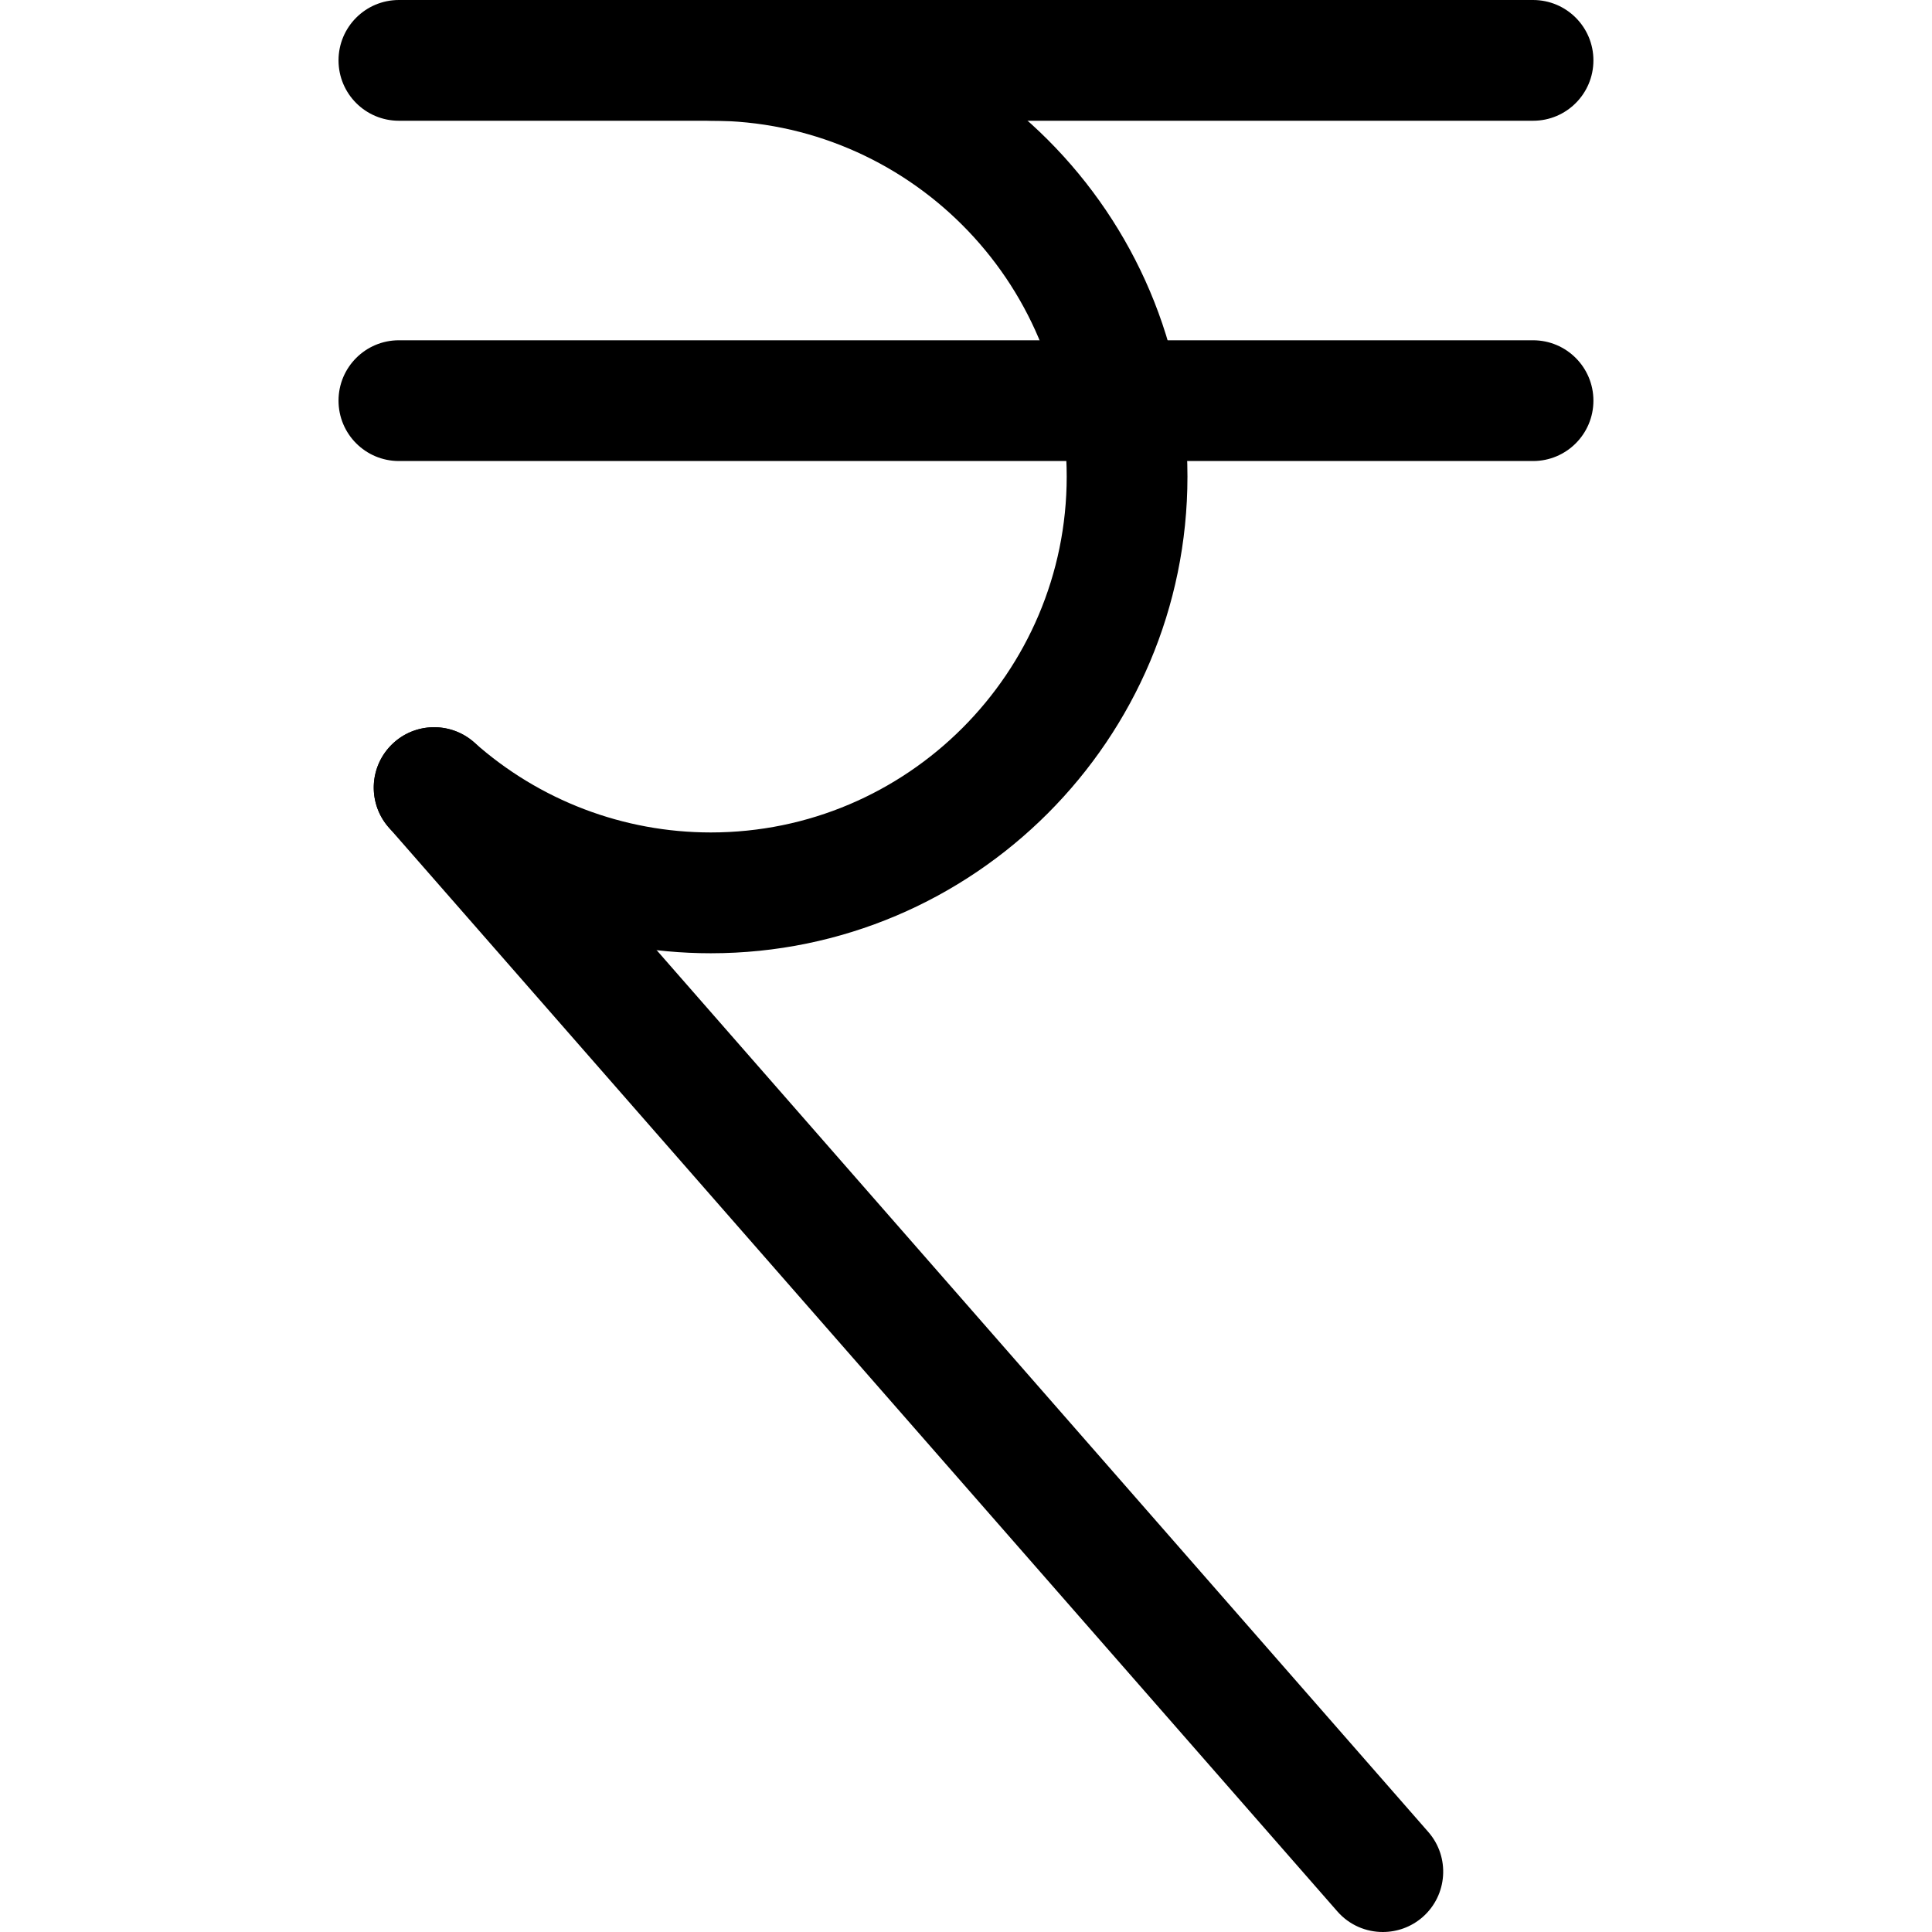 <svg xmlns="http://www.w3.org/2000/svg" viewBox="0 0 32 32"><!--! Font Icona - https://fonticona.com | License - https://fonticona.com/license | Copyright 2022 FontIcona.com --><path d="M11.773,15.789c-1.938,0-3.801-0.709-5.248-1.997c-0.412-0.367-0.449-0.999-0.082-1.412c0.368-0.414,1.001-0.448,1.412-0.083c1.08,0.961,2.472,1.491,3.918,1.491c3.25,0,5.895-2.644,5.895-5.895c0-3.25-2.645-5.894-5.895-5.894c-0.553,0-1-0.448-1-1s0.447-1,1-1c4.354,0,7.895,3.541,7.895,7.894S16.127,15.789,11.773,15.789z"/><path d="M25.393,2H6.607c-0.553,0-1-0.448-1-1s0.447-1,1-1h18.785c0.553,0,1,0.448,1,1S25.945,2,25.393,2z"/><path d="M25.393,7.636H6.607c-0.553,0-1-0.448-1-1s0.447-1,1-1h18.785c0.553,0,1,0.448,1,1S25.945,7.636,25.393,7.636z"/><path d="M22.903,32c-0.278,0-0.555-0.115-0.753-0.342L6.438,13.704c-0.363-0.416-0.321-1.047,0.095-1.411c0.413-0.363,1.046-0.322,1.411,0.094l15.713,17.956c0.363,0.415,0.321,1.047-0.095,1.411C23.372,31.919,23.138,32,22.903,32z"/></svg>